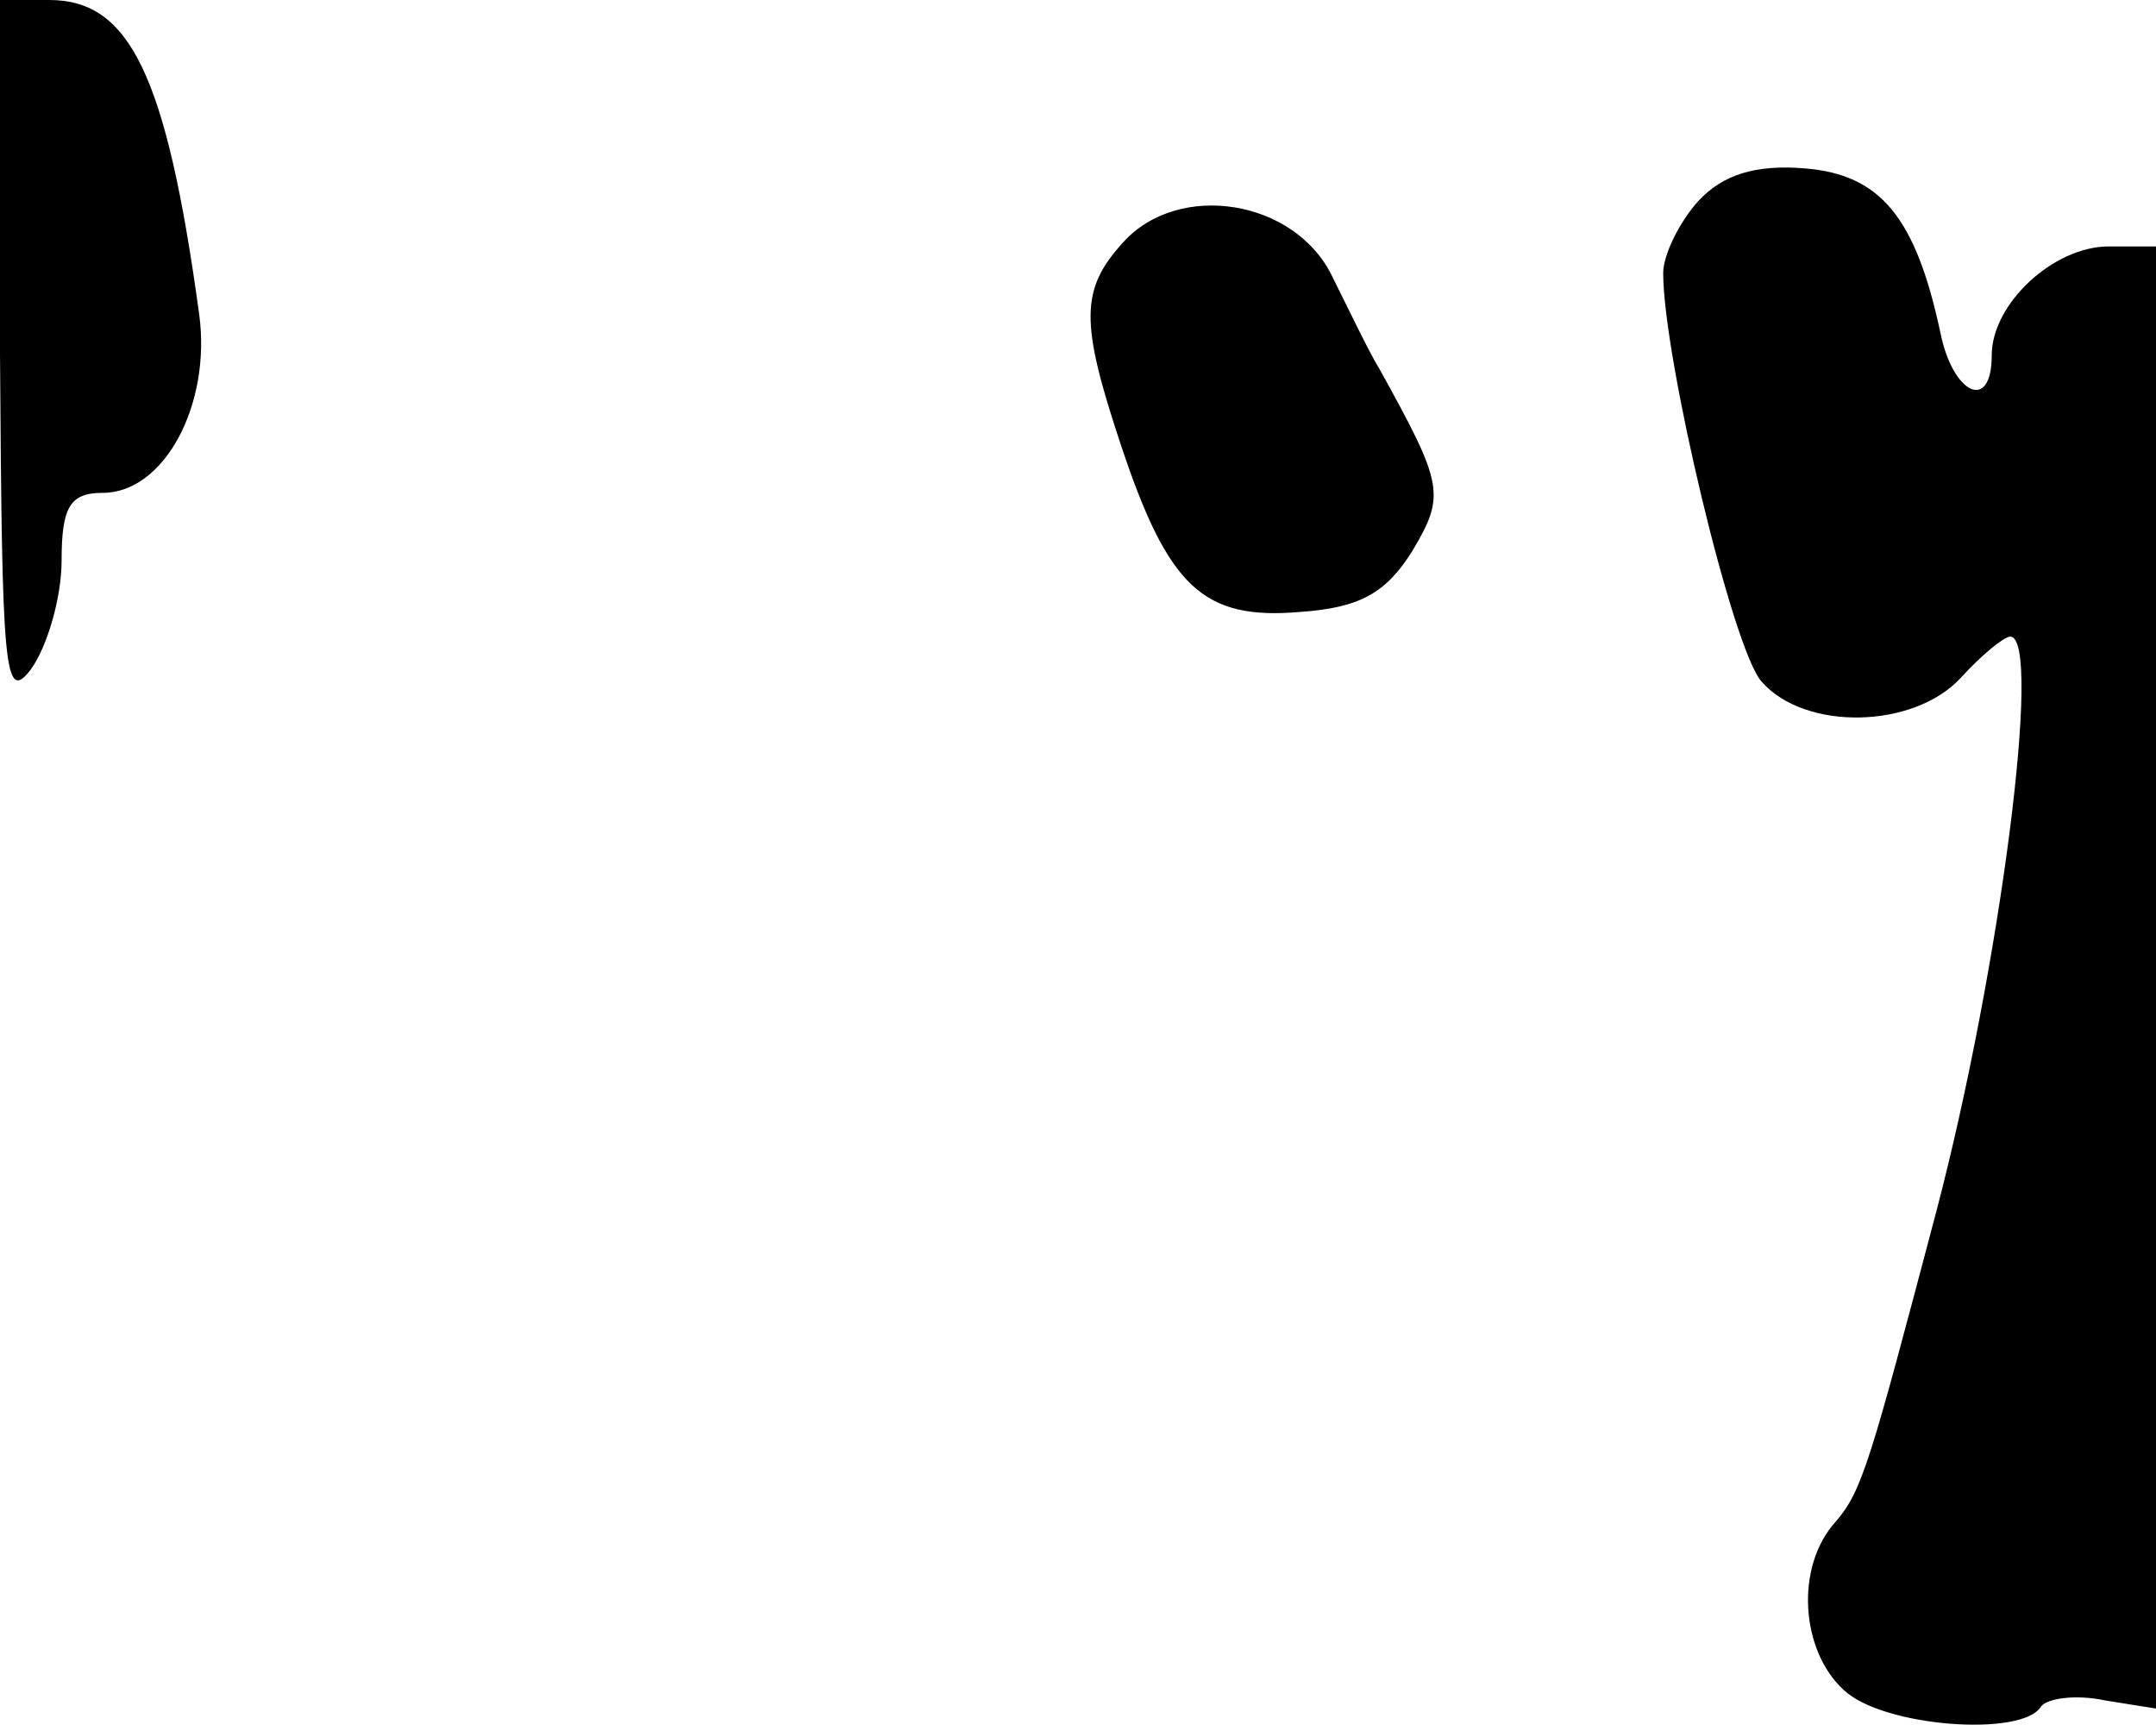<?xml version="1.0" standalone="no"?>
<!DOCTYPE svg PUBLIC "-//W3C//DTD SVG 20010904//EN"
 "http://www.w3.org/TR/2001/REC-SVG-20010904/DTD/svg10.dtd">
<svg version="1.0" xmlns="http://www.w3.org/2000/svg"
 width="105pt" height="84pt" viewBox="0 0 105 84"
 preserveAspectRatio="xMidYMid meet">
<g transform="translate(0,84) scale(0.1,-0.1)"
fill="#000000" stroke="none">
<path fill="#000000" stroke="none" d="M0 668 c1 -154 2 -171 15 -154 8 11 15
35 15 53 0 26 4 33 20 33 30 0 53 43 47 87 -16 117 -34 153 -73 153 l-24 0 0
-172z"/>
<path fill="#000000" stroke="none" d="M827 742 c-9 -10 -17 -26 -17 -35 0
-41 34 -184 48 -199 21 -24 74 -23 97 2 10 11 21 20 24 20 16 0 -5 -162 -36
-280 -32 -121 -36 -136 -49 -151 -20 -22 -17 -63 4 -82 19 -18 87 -23 96 -8 3
4 17 6 31 3 l25 -4 0 356 0 356 -23 0 c-27 0 -57 -28 -57 -53 0 -28 -19 -19
-25 11 -12 56 -29 77 -66 80 -24 2 -40 -3 -52 -16z"/>
<path fill="#000000" stroke="none" d="M547 722 c-21 -23 -21 -39 -1 -99 23
-69 40 -85 87 -81 29 2 42 9 55 30 16 27 15 32 -16 88 -5 8 -15 29 -23 45 -18
38 -75 47 -102 17z"/>
</g>
</svg>
